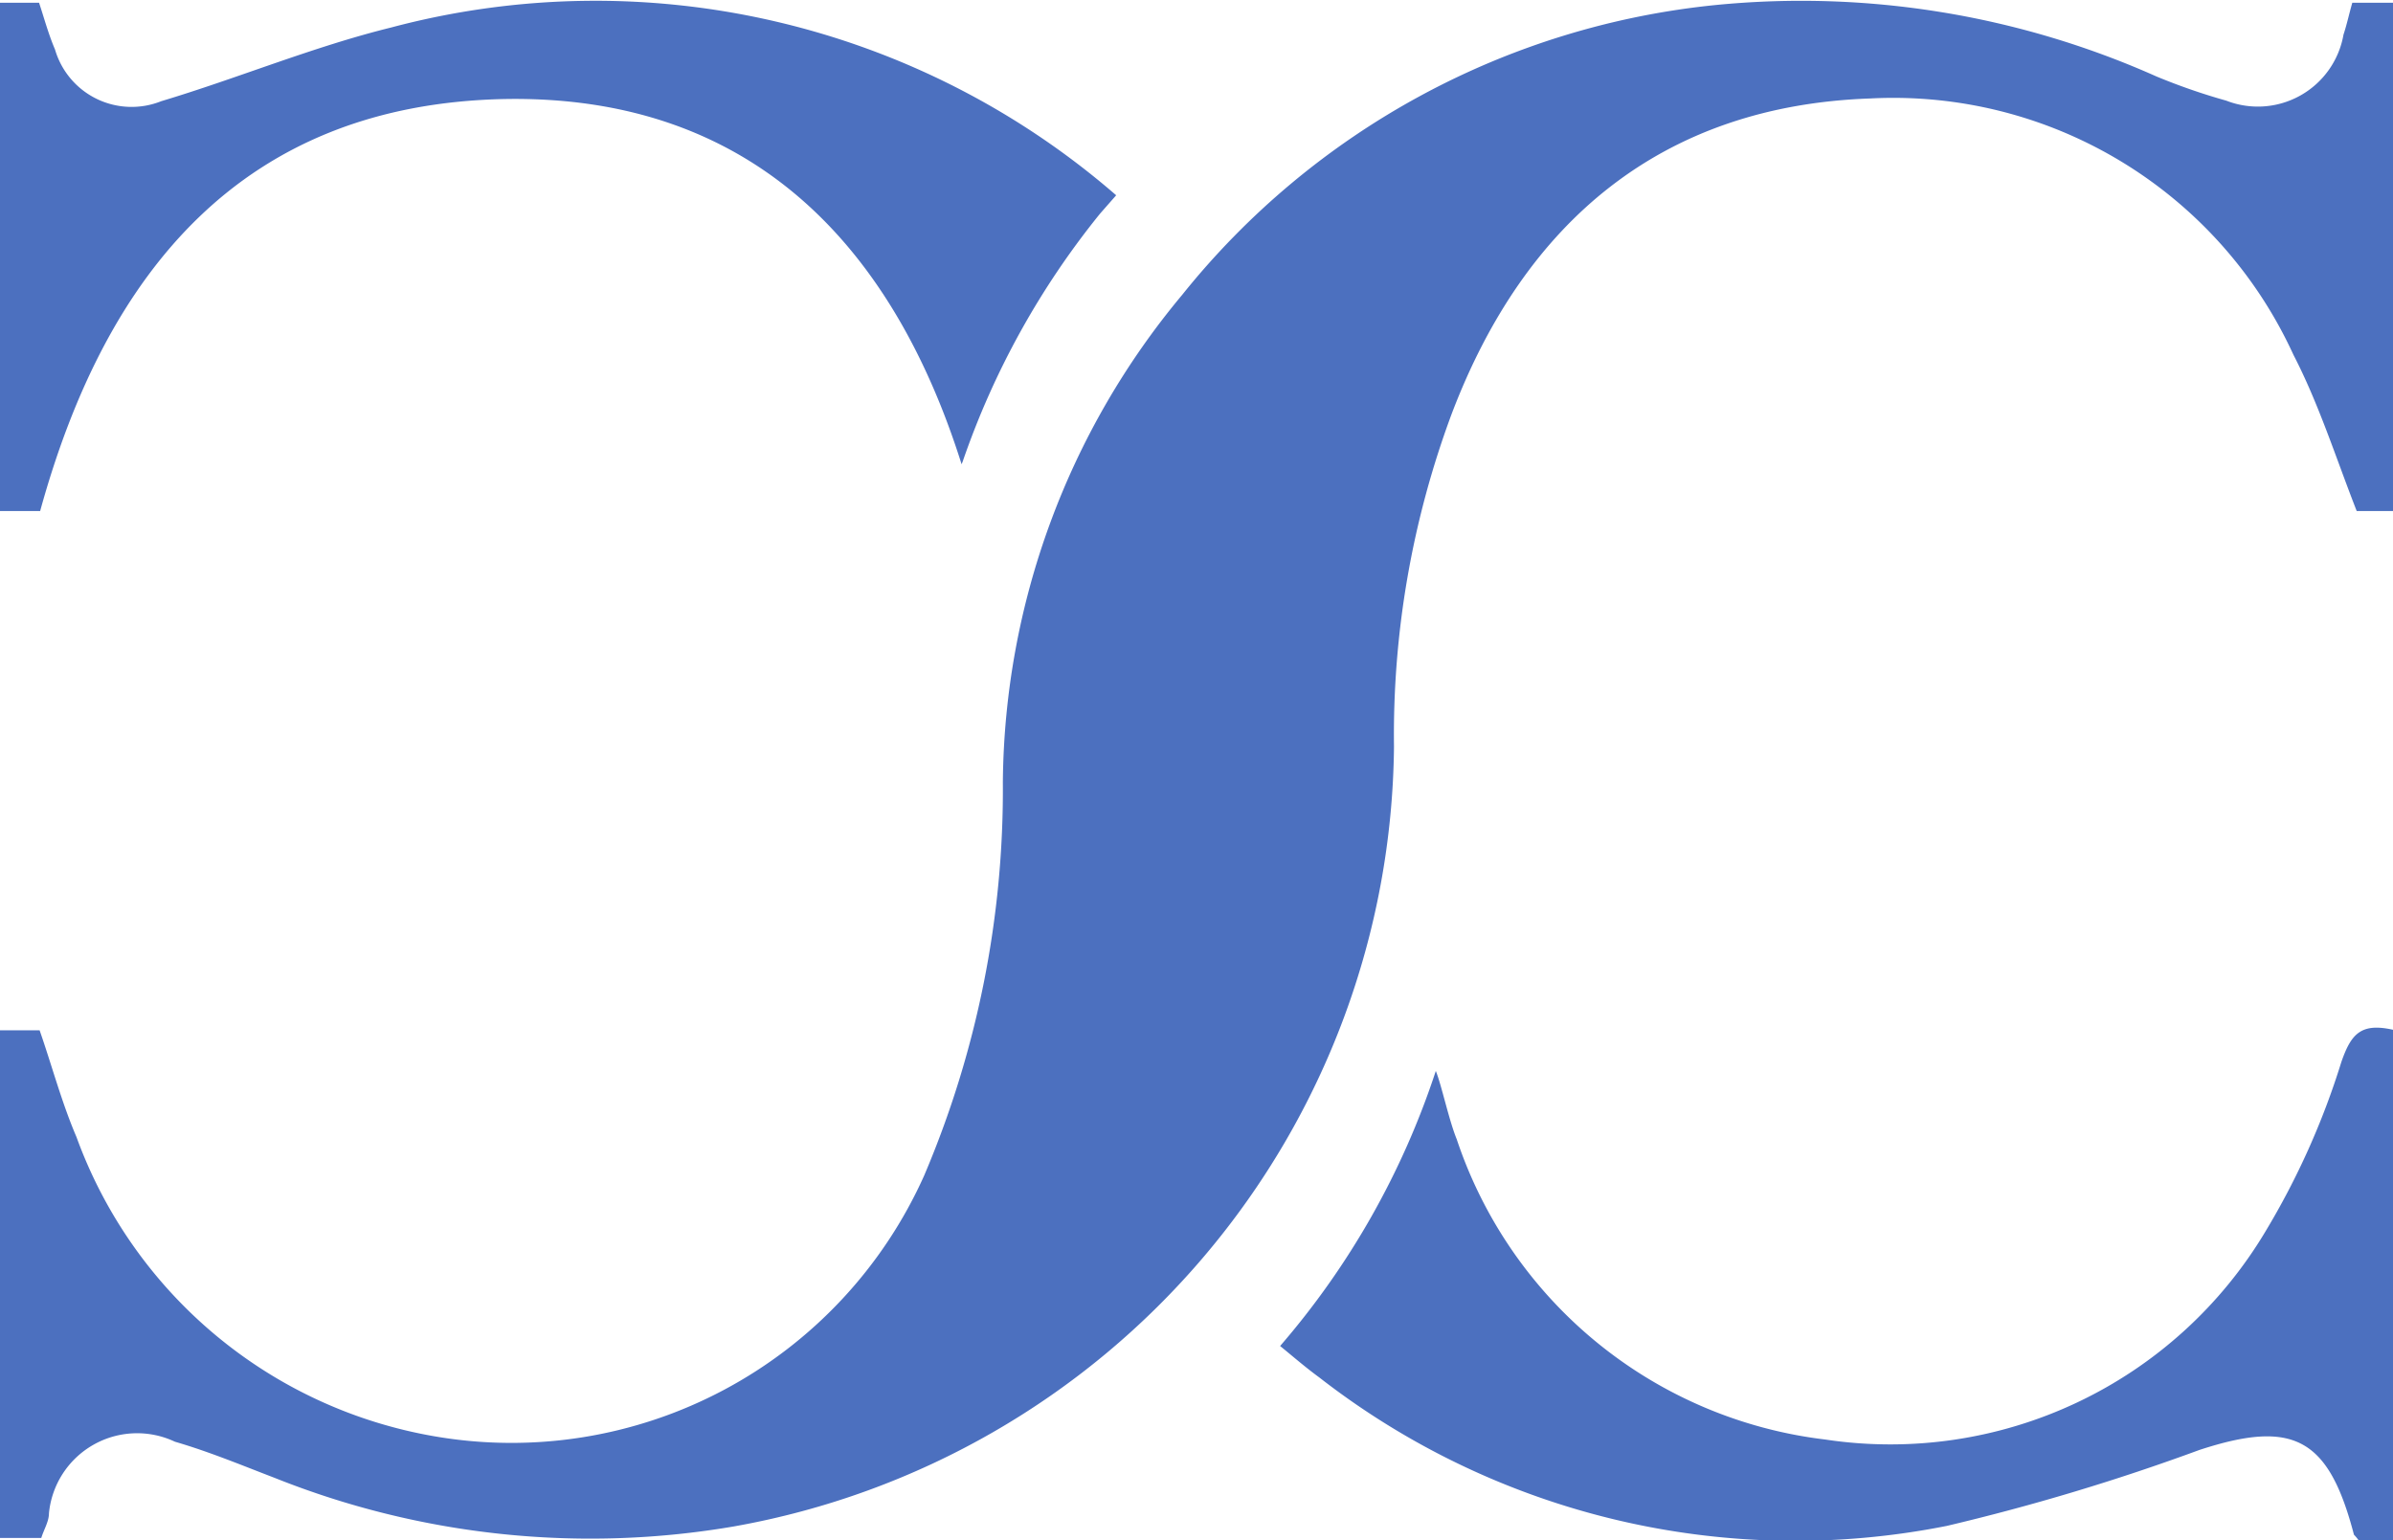 <svg xmlns="http://www.w3.org/2000/svg" viewBox="0 0 43.5 28"><defs><style>.cls-1{fill:#4c70bf;}</style></defs><g id="Layer_2" data-name="Layer 2"><g id="Layer_1-2" data-name="Layer 1"><path class="cls-1" d="M43.5.05V9.29l-.66,0c-.39-1-.69-1.95-1.15-2.84A8,8,0,0,0,34,1.79c-3.78.13-6.28,2.23-7.61,5.73a16.73,16.73,0,0,0-1.05,6.05,14.54,14.54,0,0,1-12,14.18A15.46,15.46,0,0,1,5,26.87c-.6-.23-1.2-.48-1.82-.66a1.61,1.61,0,0,0-2.29,1.3c0,.15-.09.29-.14.45H0V18.73H.72c.22.63.4,1.31.67,1.94a8.45,8.45,0,0,0,6.5,5.44,8.22,8.22,0,0,0,8.91-4.74,17.91,17.91,0,0,0,1.43-7.15,14,14,0,0,1,3.26-8.86A14.25,14.25,0,0,1,31.2.09a15.85,15.85,0,0,1,8,1.3,11.2,11.2,0,0,0,1.27.44A1.58,1.58,0,0,0,42.6.63c.06-.18.1-.37.16-.58Zm-26,8.34A14.79,14.79,0,0,1,20,3.88l.29-.33A14.44,14.44,0,0,0,7.11.5c-1.42.35-2.78.92-4.18,1.34A1.45,1.45,0,0,1,1,.9C.88.62.8.32.71.05H0V9.29H.73c1.2-4.36,3.69-7.4,8.46-7.49,4.38-.07,7,2.55,8.29,6.64ZM42.56,19.31a14,14,0,0,1-1.38,3.08,7.94,7.94,0,0,1-8,3.78,8.07,8.07,0,0,1-6.7-5.46c-.14-.34-.28-1-.38-1.24h0a14.62,14.62,0,0,1-2.83,5c.21.17.45.38.71.57a14.09,14.09,0,0,0,11.41,2.7,39.62,39.62,0,0,0,4.59-1.38c1.71-.56,2.35-.22,2.81,1.54,0,0,.05.05.09.11l.66,0V18.73C42.92,18.58,42.74,18.79,42.56,19.31Z"/></g></g></svg>